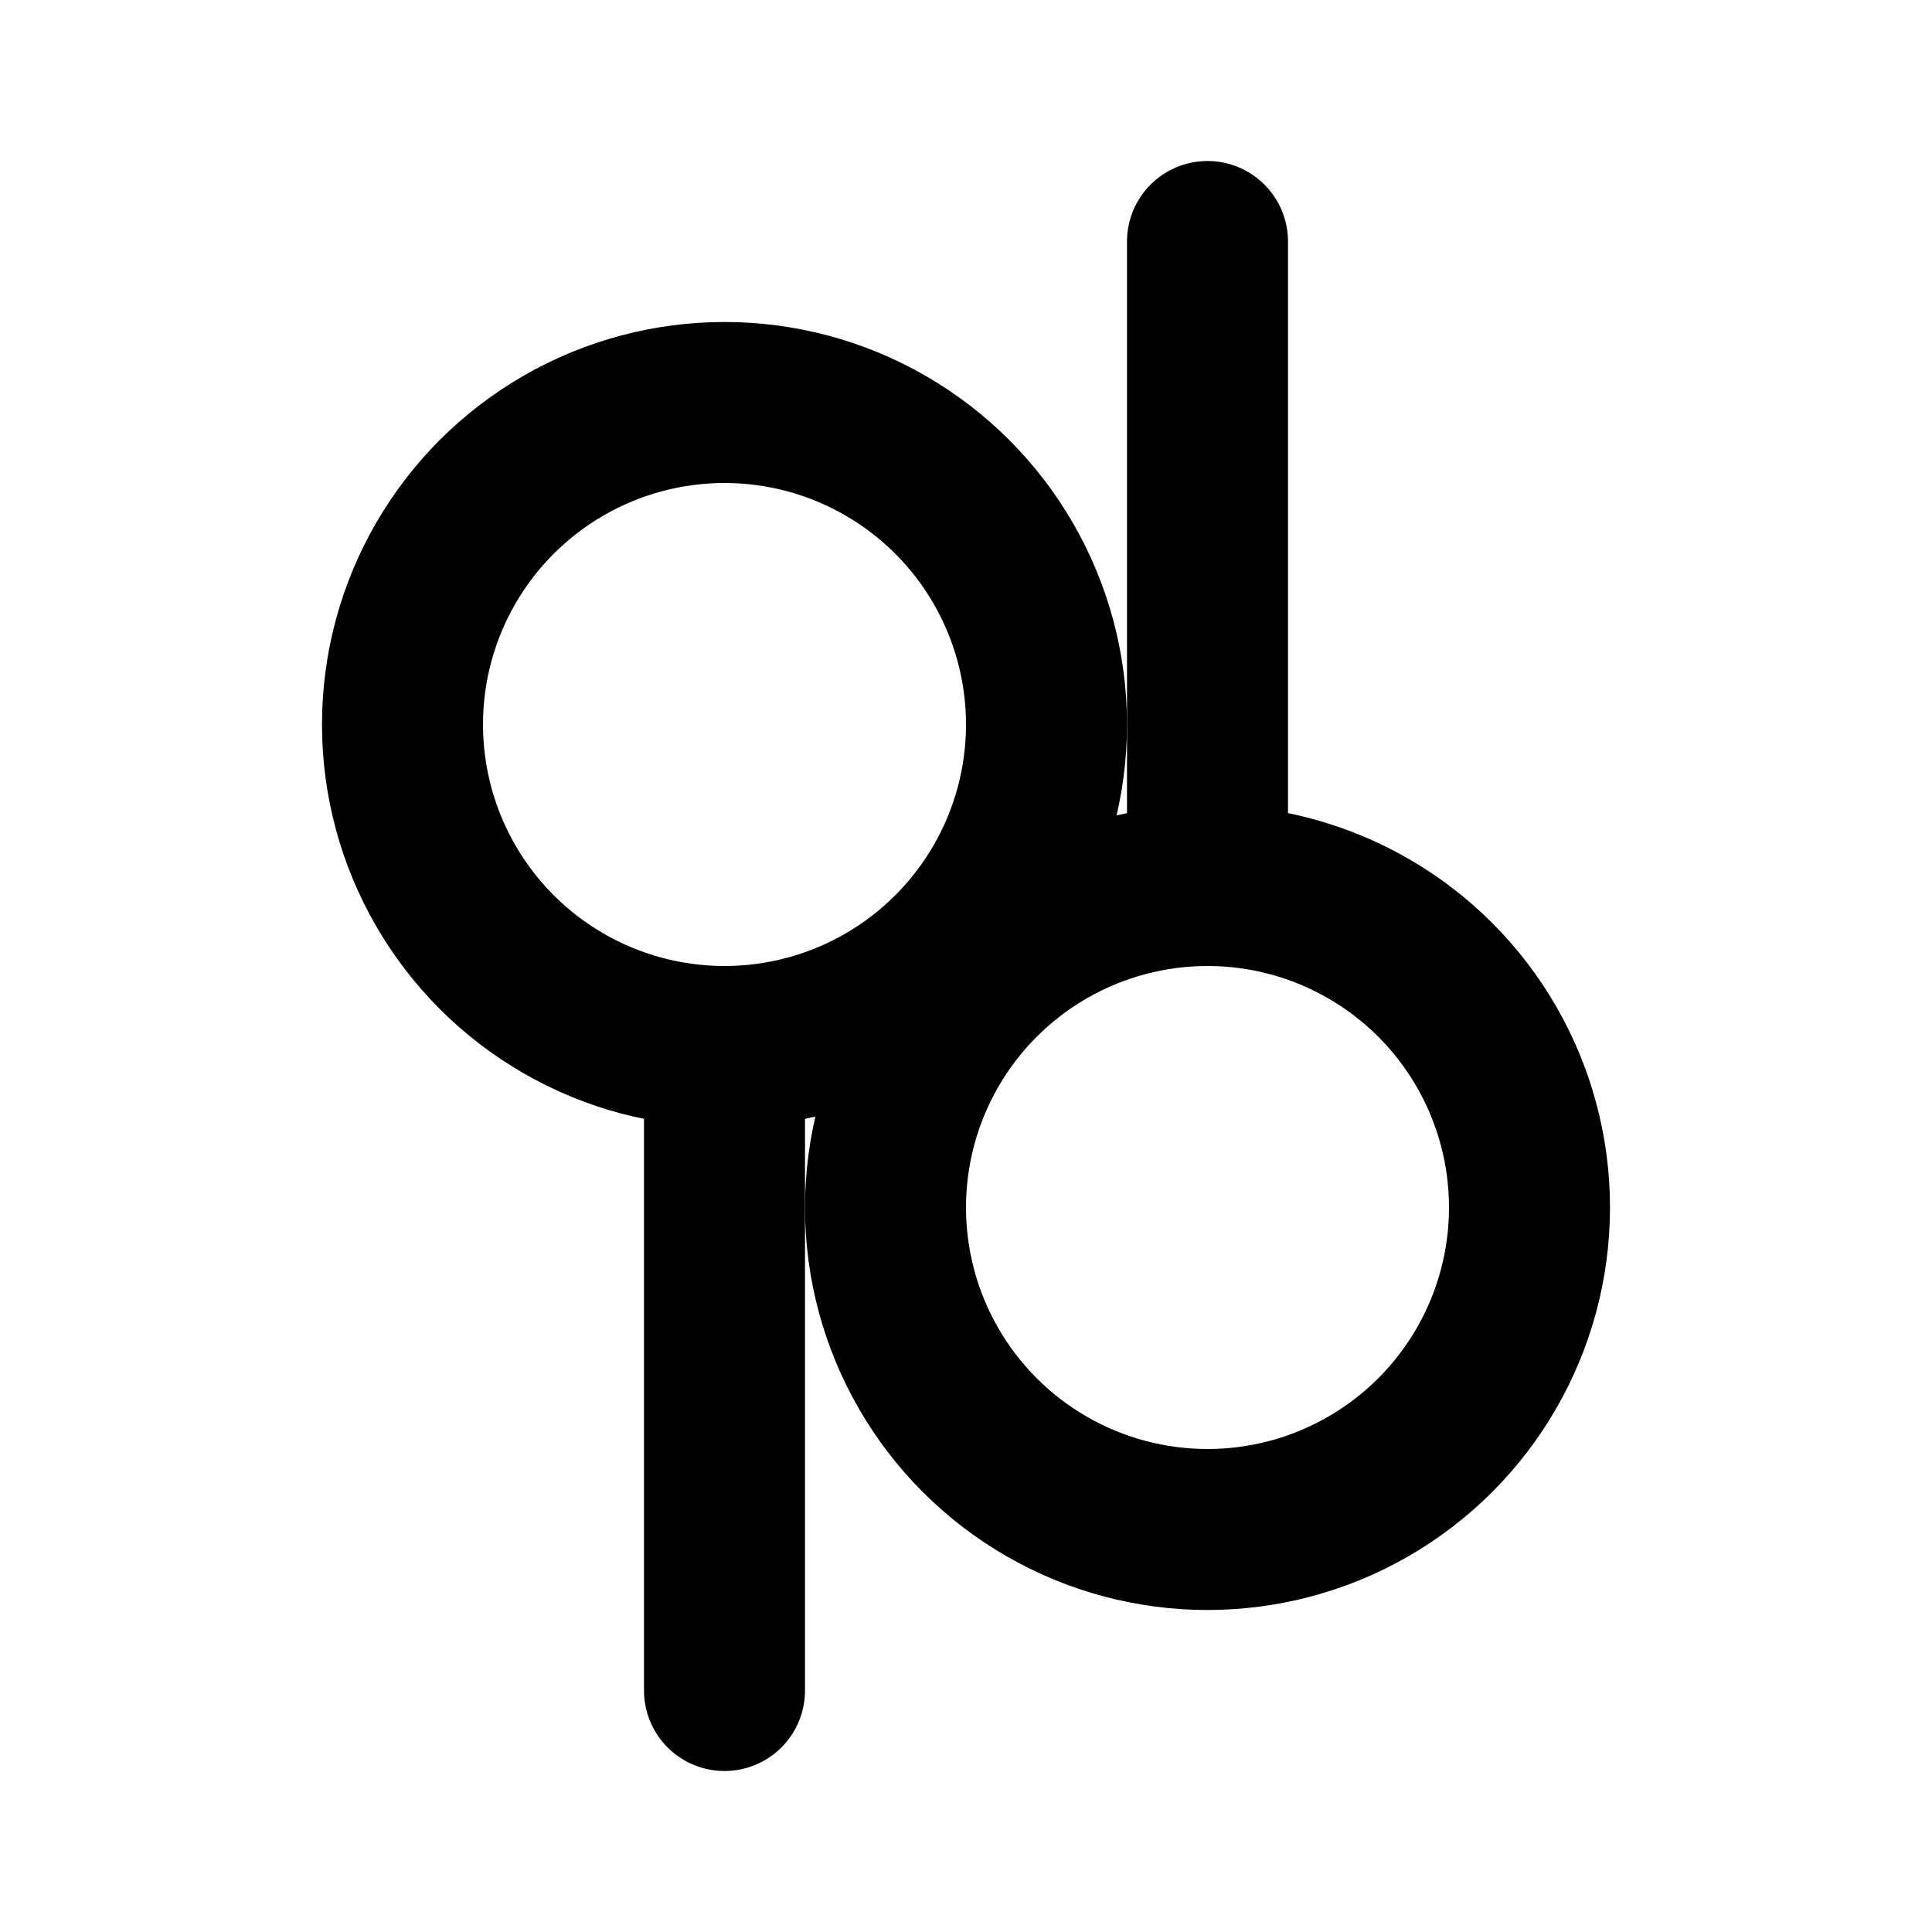 <svg xmlns="http://www.w3.org/2000/svg" width="24" height="24" fill="none" stroke="currentColor" stroke-width="2" stroke-linecap="round" stroke-linejoin="round"><circle cx="9" cy="9" r="4"/><circle cx="15" cy="15" r="4"/><line x1="9" y1="13" x2="9" y2="21"/><line x1="15" y1="3" x2="15" y2="11"/></svg>